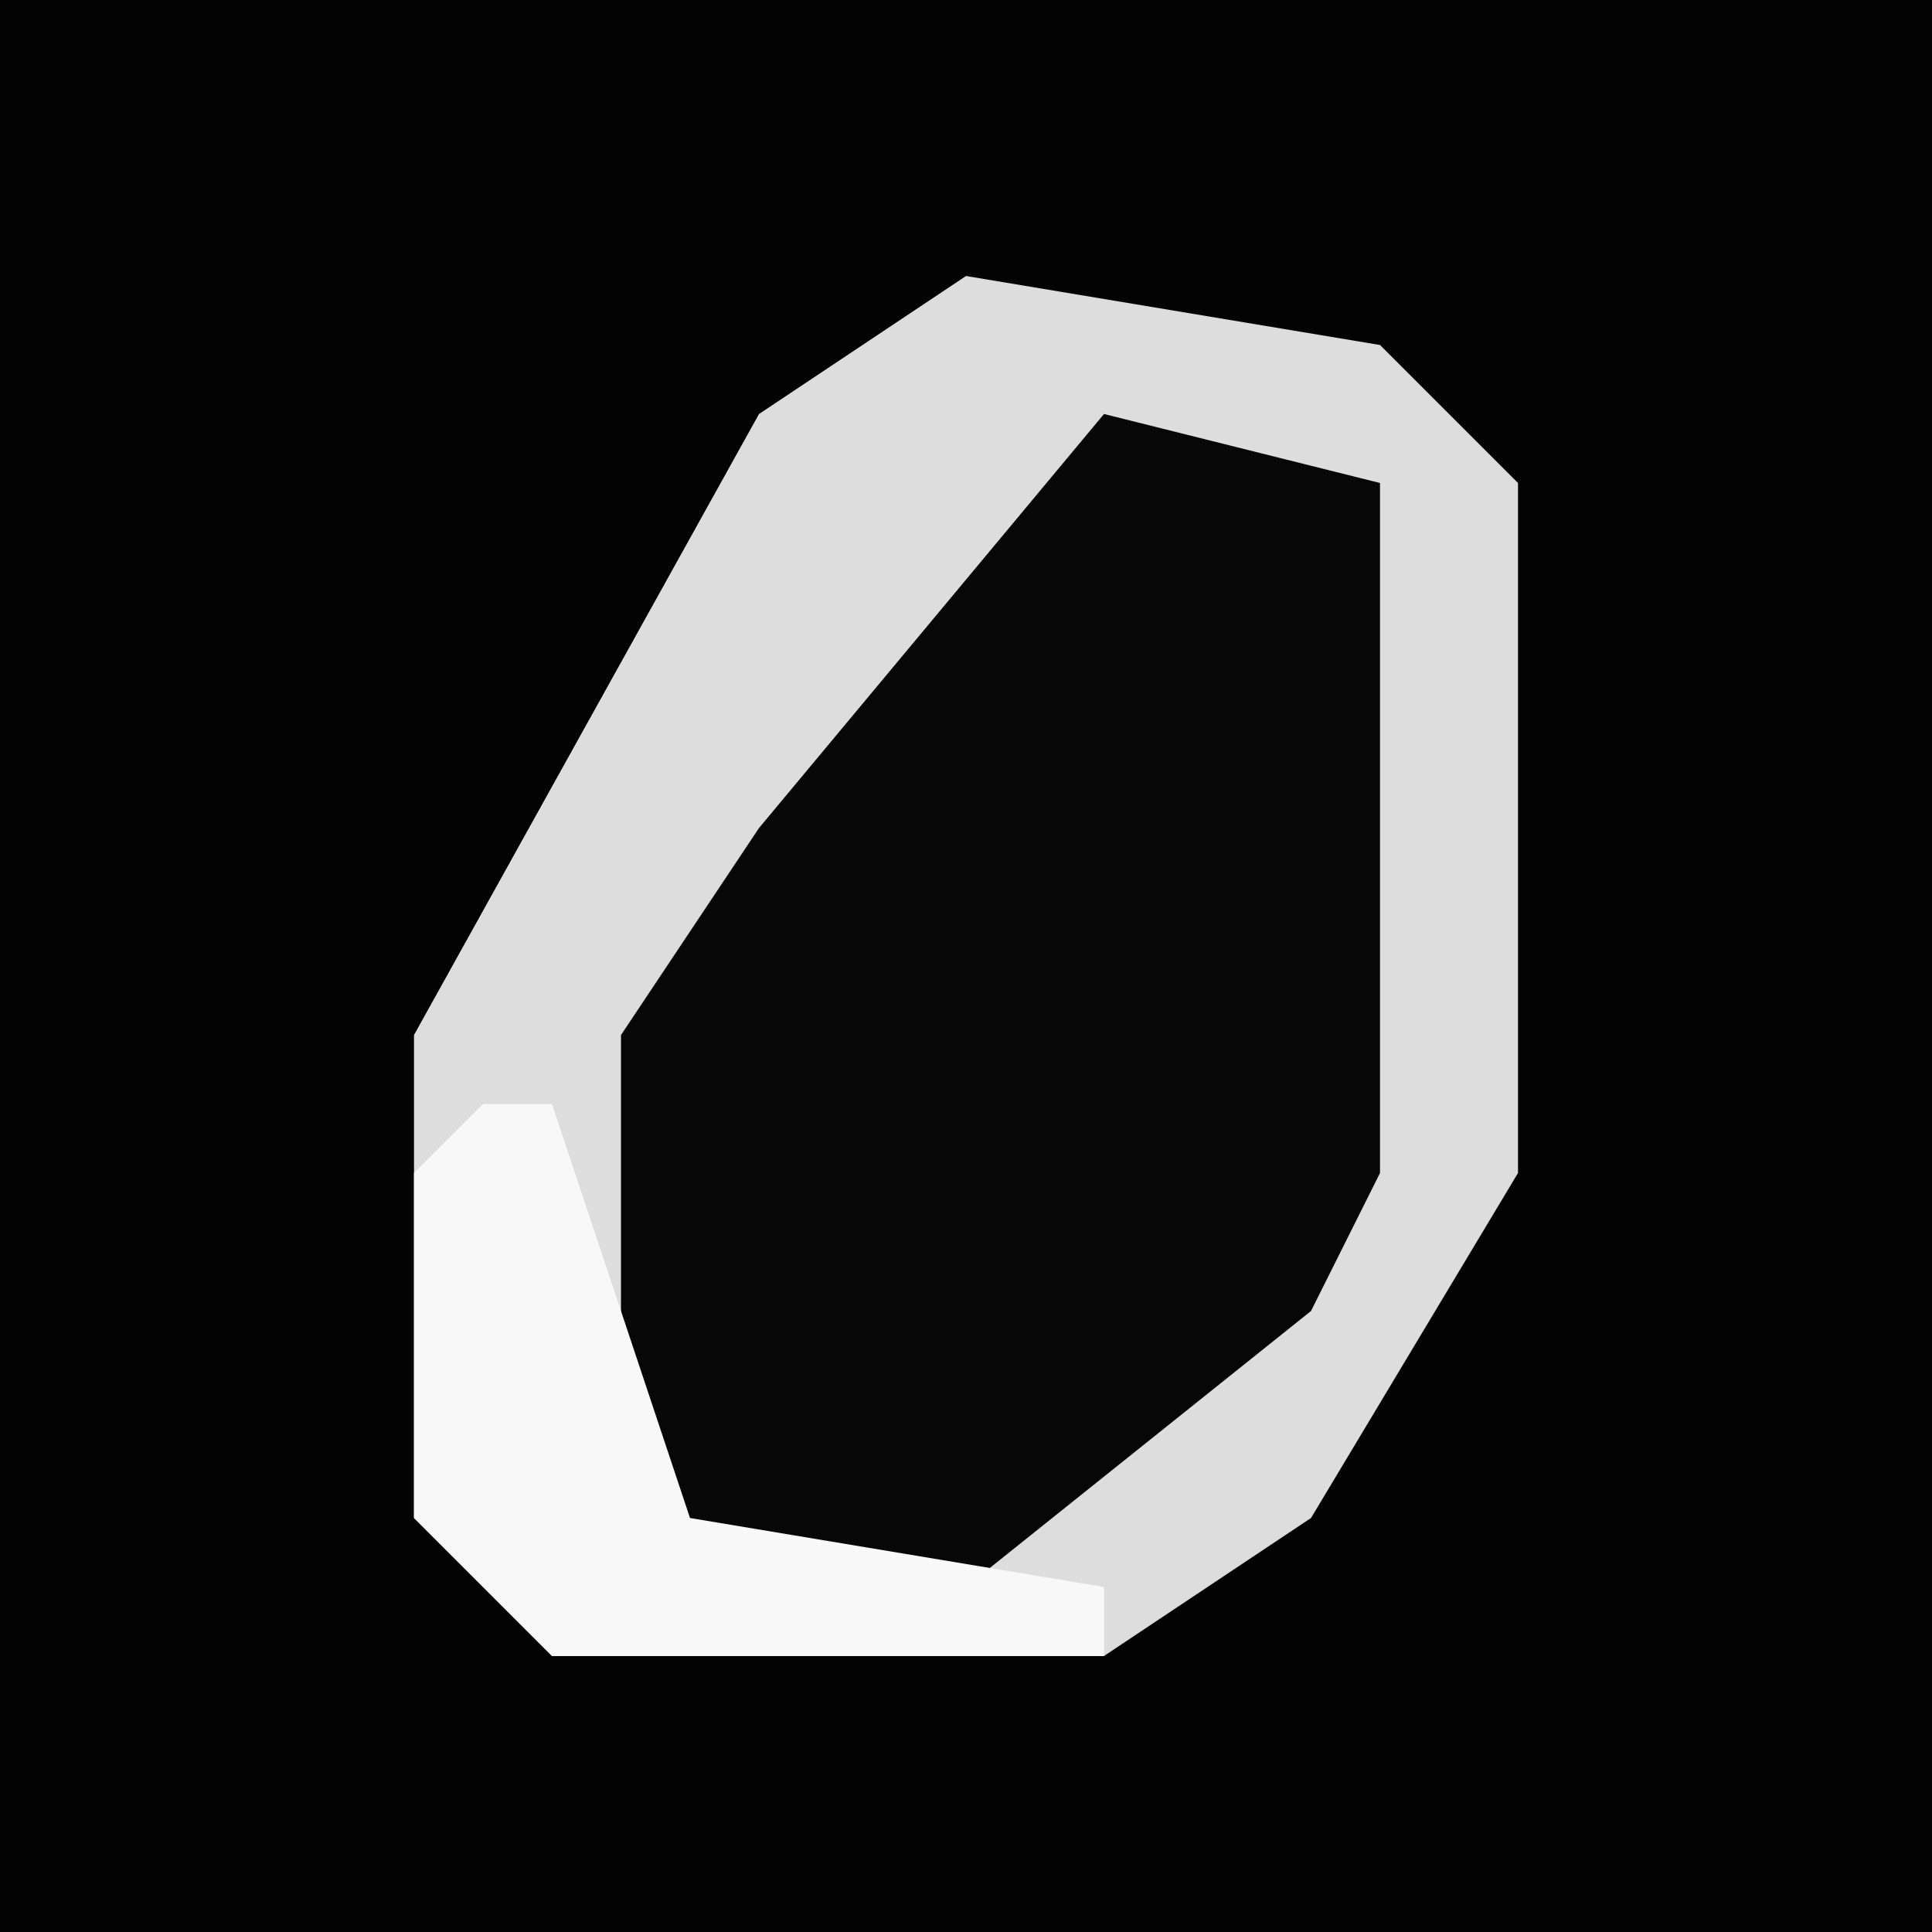 <?xml version="1.0" encoding="UTF-8"?>
<svg version="1.1" xmlns="http://www.w3.org/2000/svg" width="28" height="28">
<path d="M0,0 L28,0 L28,28 L0,28 Z " fill="#030303" transform="translate(0,0)"/>
<path d="M0,0 L6,1 L8,3 L8,13 L5,18 L2,20 L-6,20 L-8,18 L-8,11 L-3,2 Z " fill="#070707" transform="translate(14,4)"/>
<path d="M0,0 L6,1 L8,3 L8,13 L5,18 L2,20 L-6,20 L-8,18 L-8,11 L-3,2 Z M2,2 L-3,8 L-5,11 L-5,18 L0,19 L5,15 L6,13 L6,3 Z " fill="#DDDDDD" transform="translate(14,4)"/>
<path d="M0,0 L1,0 L3,6 L9,7 L9,8 L1,8 L-1,6 L-1,1 Z " fill="#F8F8F8" transform="translate(7,16)"/>
</svg>
